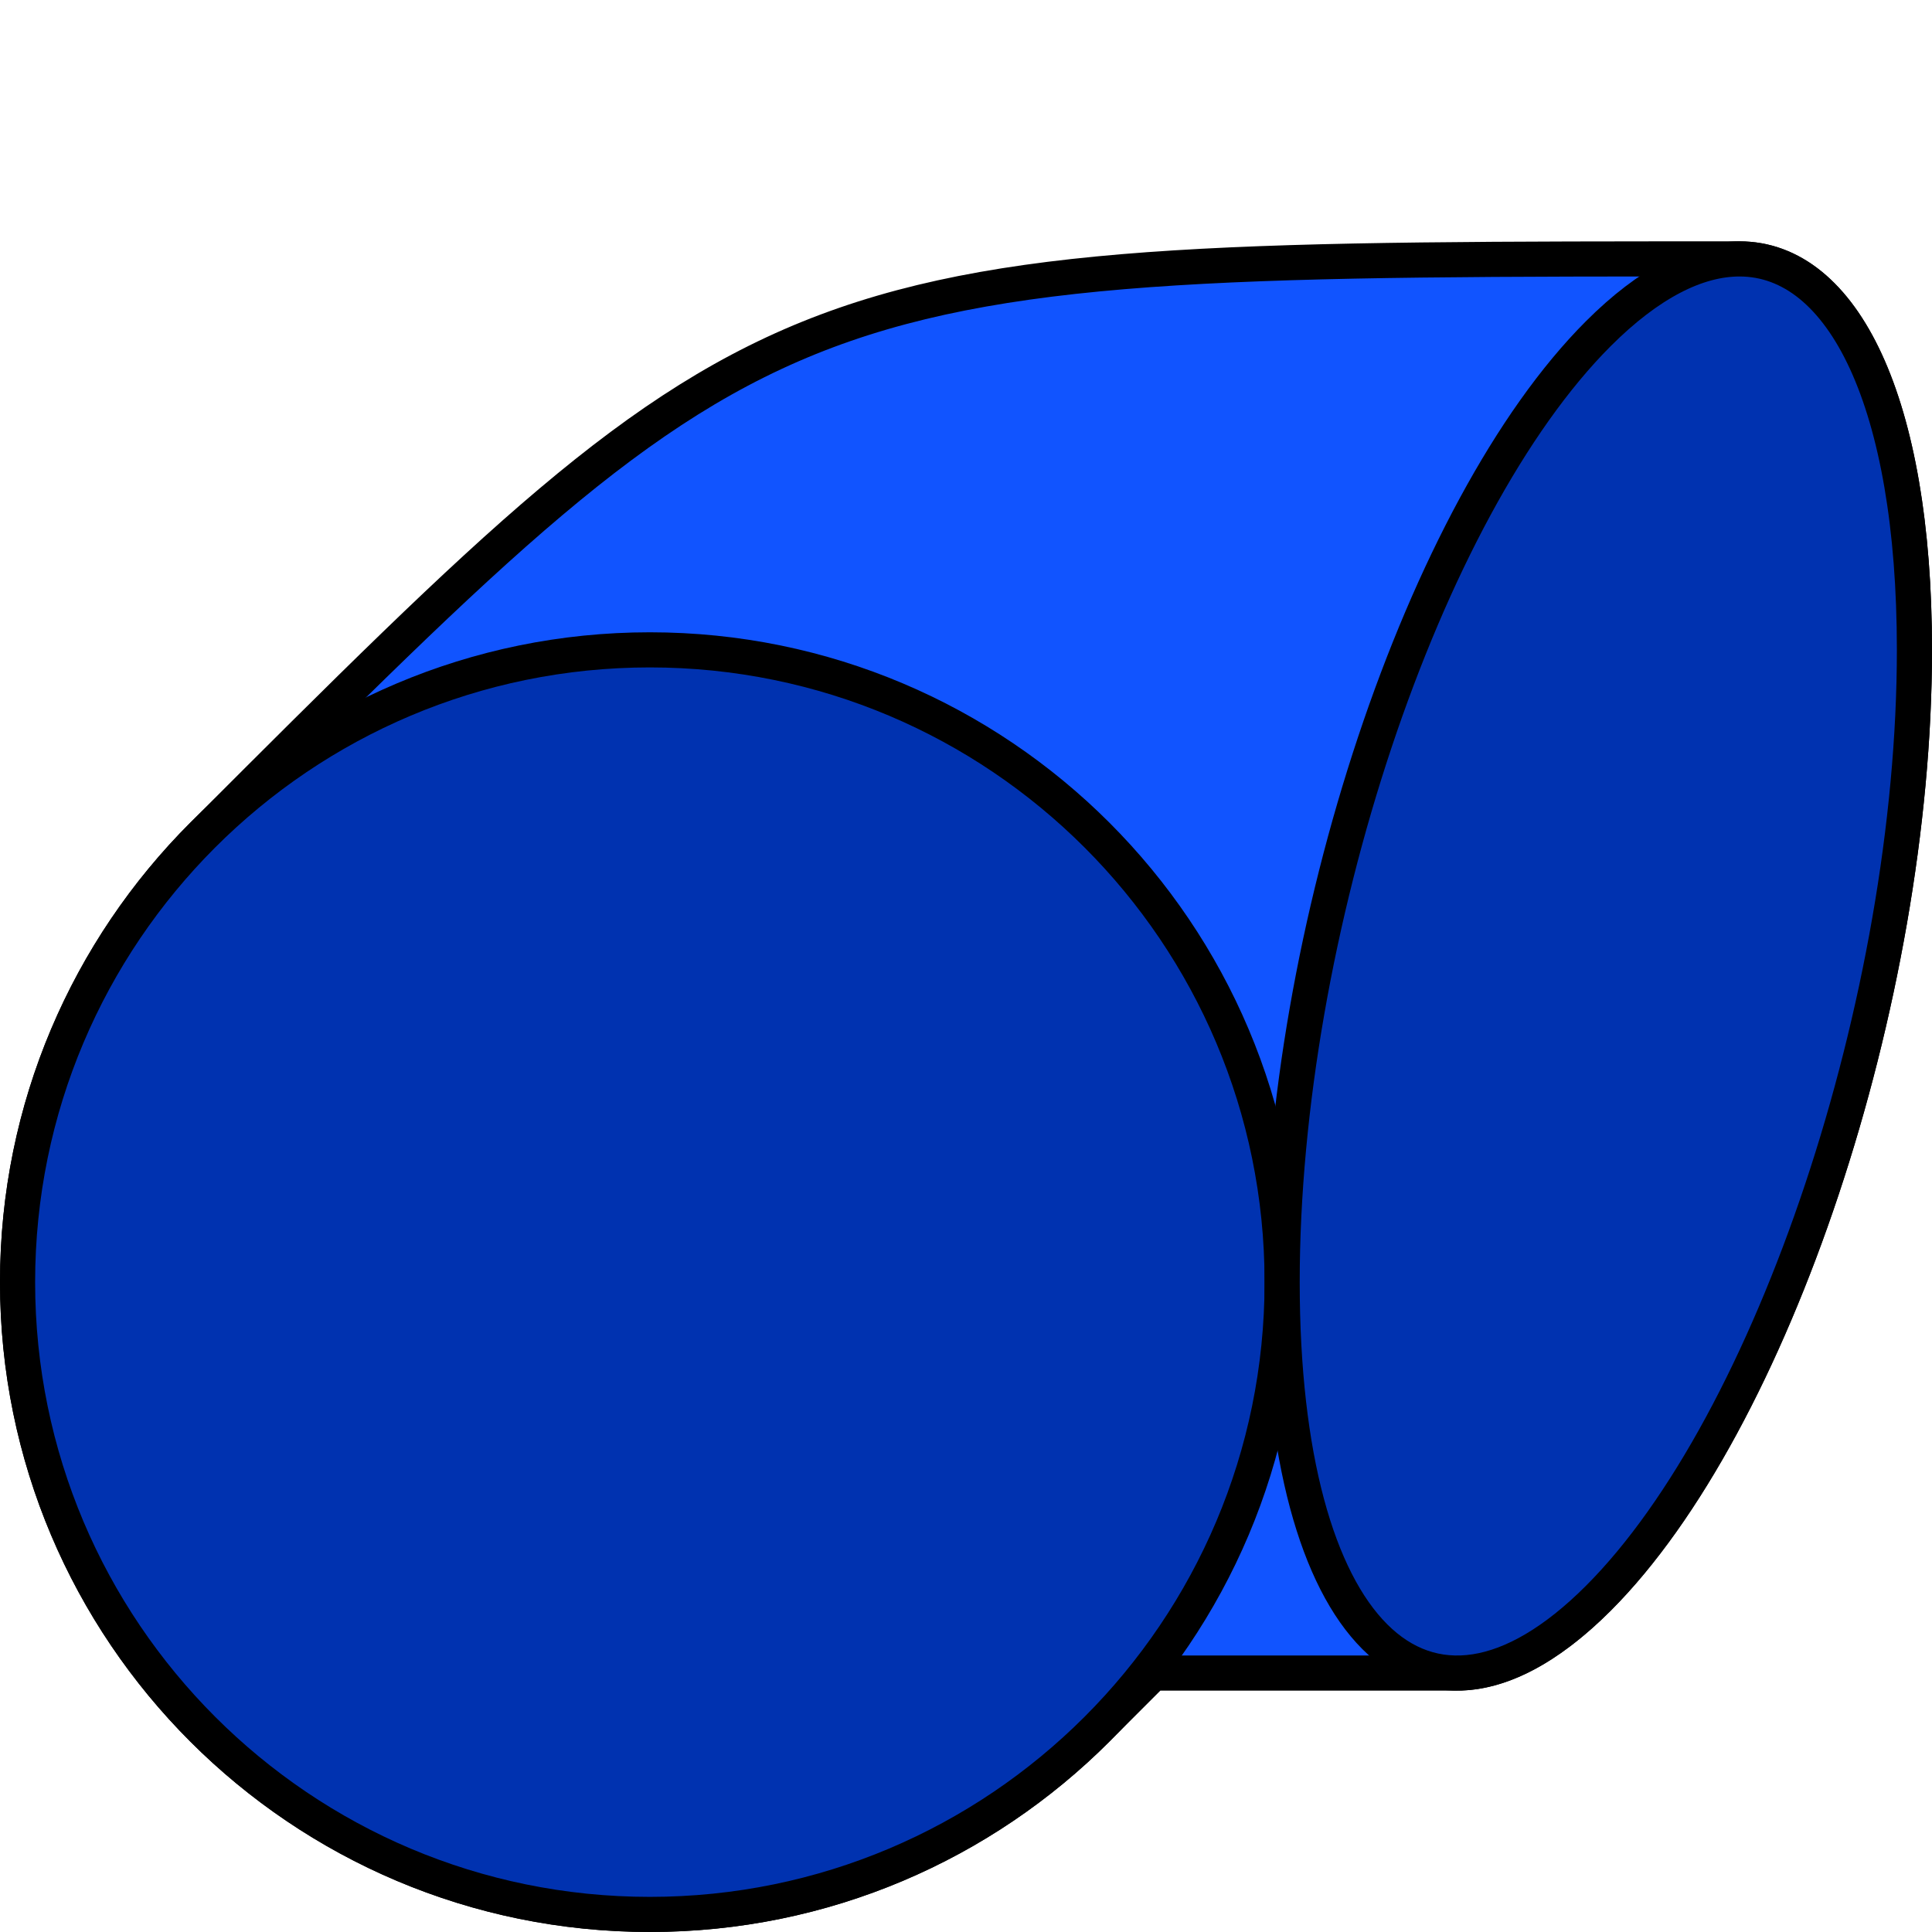 <?xml version="1.0" encoding="UTF-8" standalone="no"?>
<svg
   xmlns:dc="http://purl.org/dc/elements/1.1/"
   xmlns:cc="http://creativecommons.org/ns#"
   xmlns:rdf="http://www.w3.org/1999/02/22-rdf-syntax-ns#"
   xmlns:svg="http://www.w3.org/2000/svg"
   xmlns="http://www.w3.org/2000/svg"
   id="svg12131"
   version="1.1"
   viewBox="0 0 55 55"
   height="55mm"
   width="55mm">
  <defs
     id="defs12125" />
  <g
     transform="translate(-422.981,408.361)"
     id="layer1">
    <g
       transform="translate(262.679,-380.634)"
       id="g13403">
      <g
         id="g13396">
        <path
           style="fill:#1154ff;fill-opacity:1;stroke:#000000;stroke-width:1;stroke-miterlimit:4;stroke-dasharray:none;stroke-opacity:1"
           d="m 209.821,-20.357 c -27.347,-10e-6 -27.346,3e-5 -43.747,16.401 -3.257,3.257 -5.272,7.757 -5.272,12.728 0,9.941 8.059,18 18,18 4.971,0 9.471,-2.015 12.728,-5.272 l 1.599,-1.599 h 8.654 c 1.21,0 2.575,-0.684 4.019,-2.129 4.971,-4.971 9,-17.059 9,-27 0,-7.052 -2.028,-11.129 -4.981,-11.129 z"
           id="path5103" />
        <path
           style="fill:#0032b0;fill-opacity:1;stroke:#000000;stroke-width:1;stroke-miterlimit:4;stroke-dasharray:none;stroke-opacity:1"
           d="m 196.802,8.773 c 0,9.941 -8.059,18 -18,18 -9.941,0 -18,-8.059 -18,-18 0,-4.971 2.015,-9.471 5.272,-12.728 3.257,-3.257 7.757,-5.272 12.728,-5.272 9.941,0 18,8.059 18,18 z"
           id="path5105" />
        <path
           style="fill:#0032b0;fill-opacity:1;stroke:#000000;stroke-width:1;stroke-miterlimit:4;stroke-dasharray:none;stroke-opacity:1"
           d="m 214.802,-9.227 c 0,9.941 -4.029,22.029 -9,27 -4.971,4.971 -9,0.941 -9,-9 0,-9.941 4.029,-22.029 9,-27 1.445,-1.445 2.81,-2.129 4.02,-2.129 2.953,10e-6 4.98,4.077 4.98,11.129 z"
           id="path5107" />
      </g>
    </g>
  </g>
</svg>

